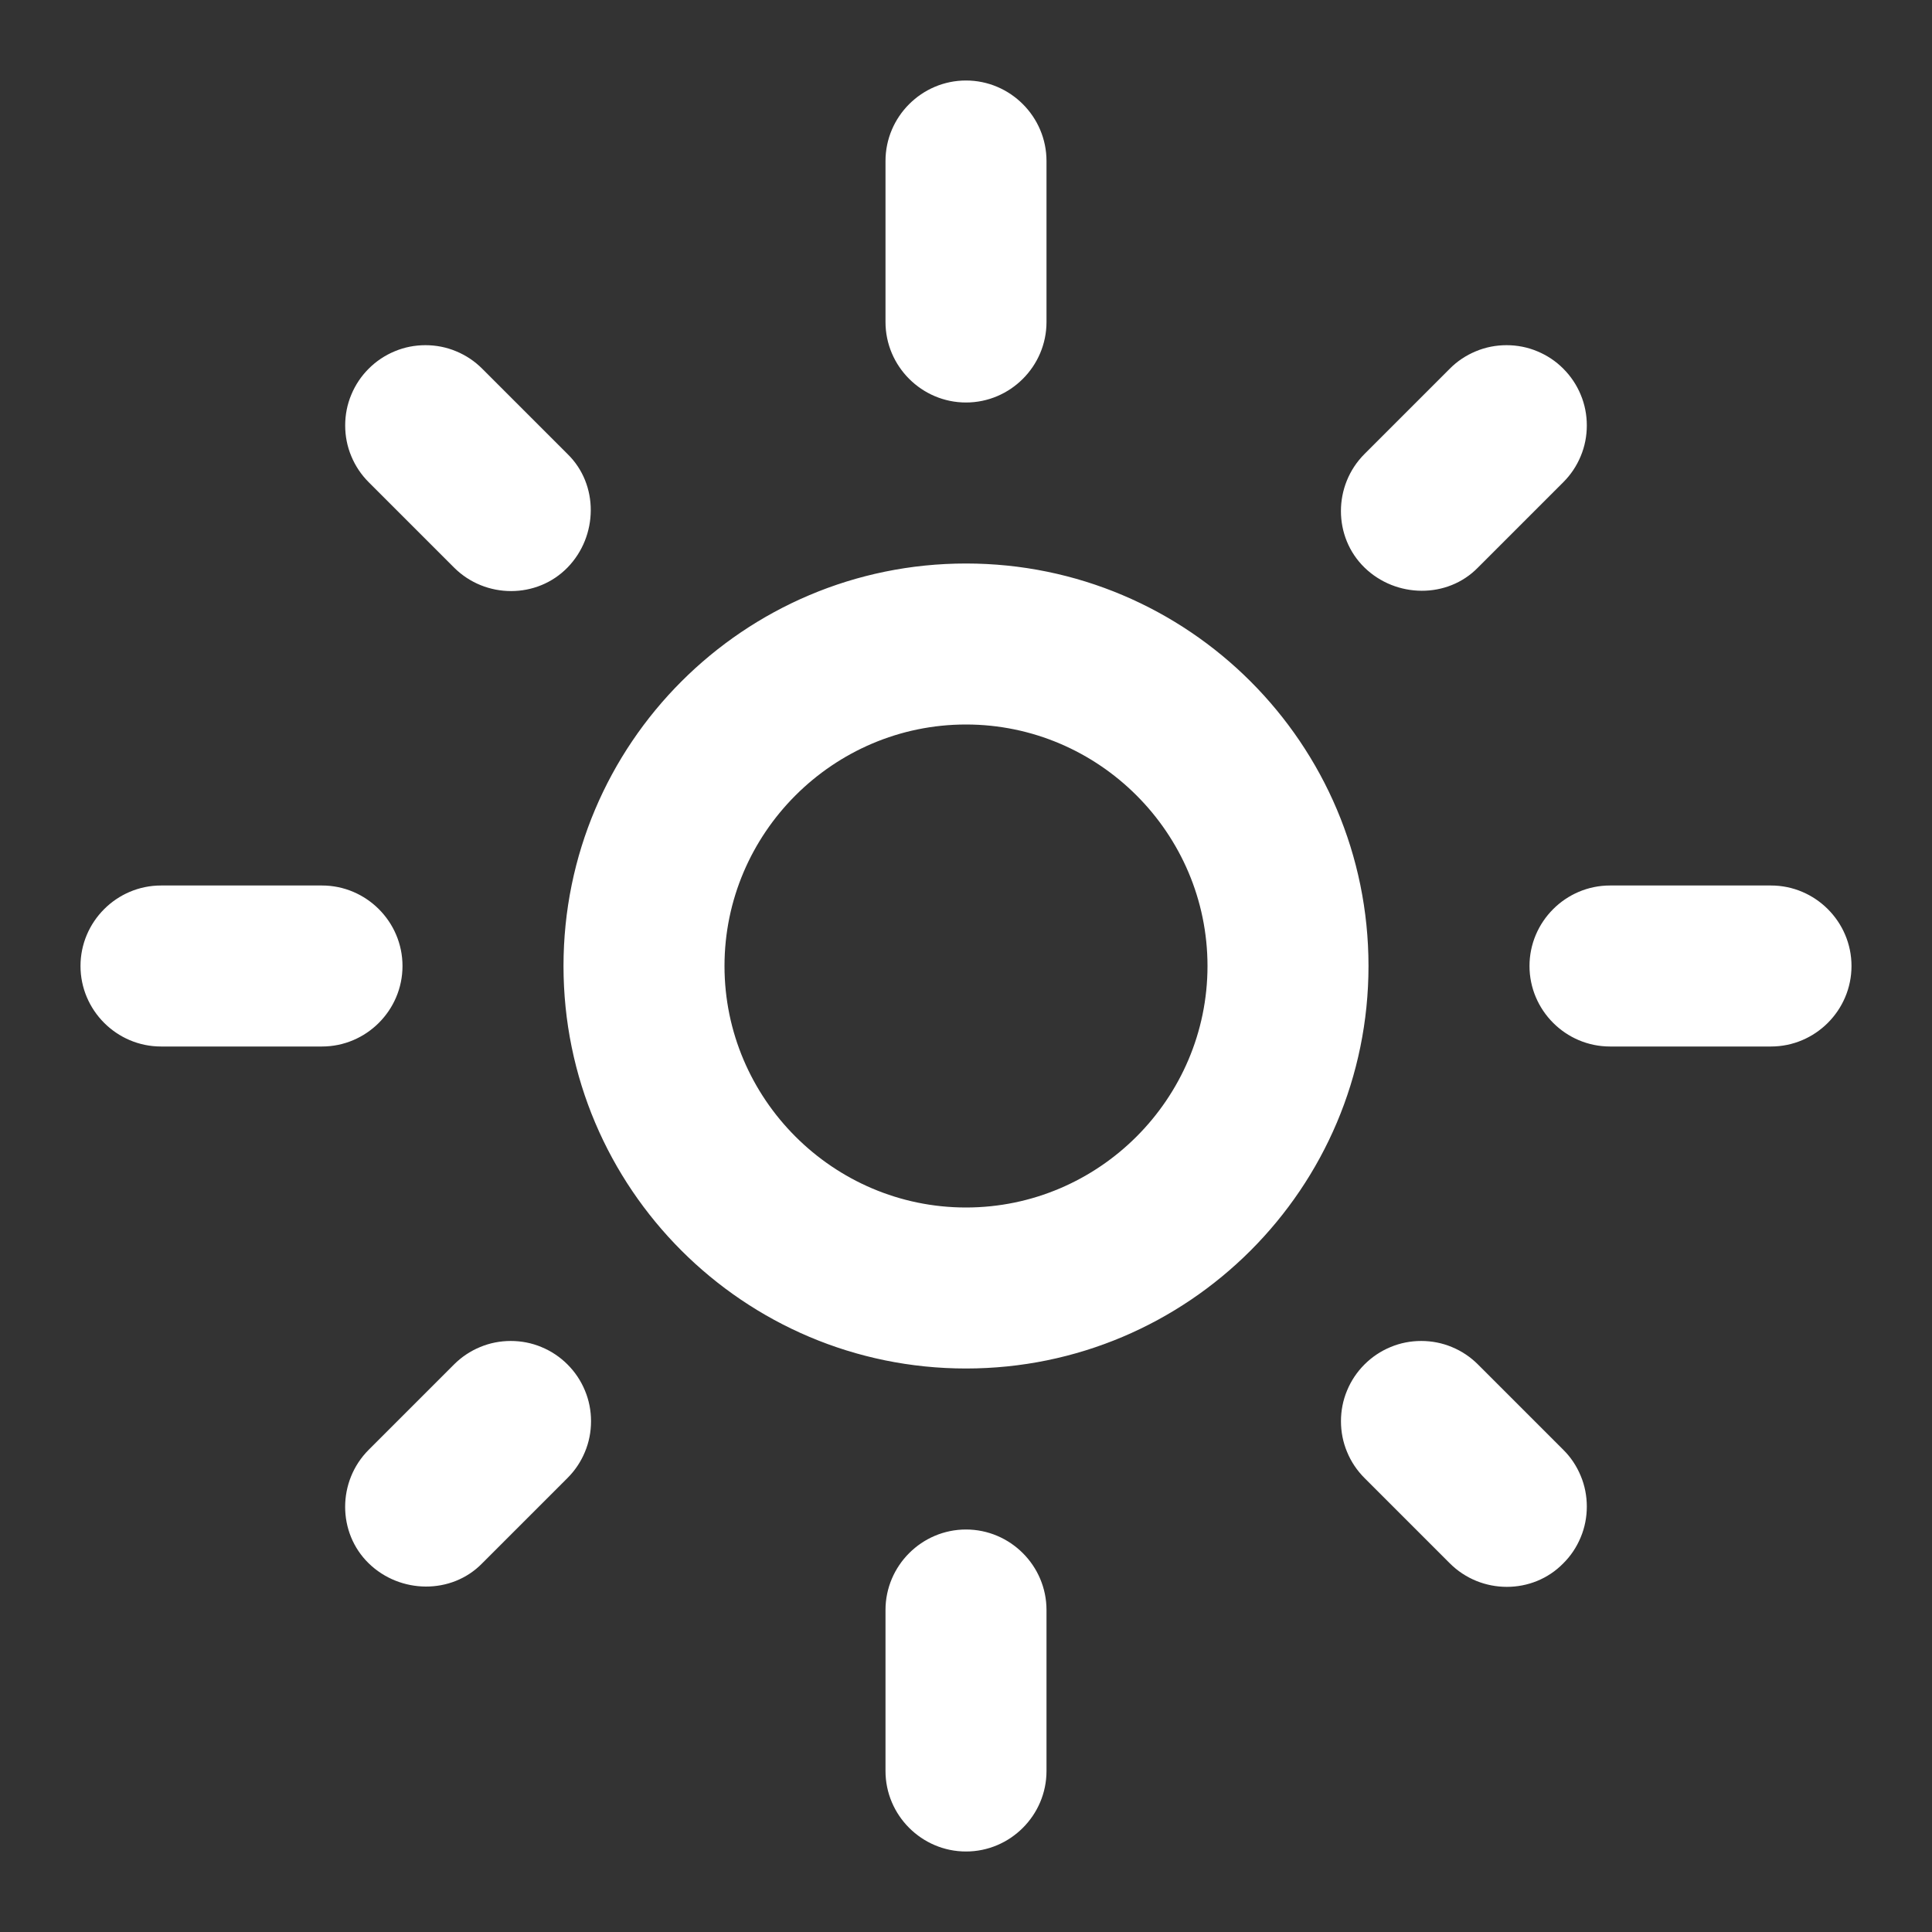 <svg width="24" height="24" viewBox="0 0 24 24" fill="none" xmlns="http://www.w3.org/2000/svg">
<rect x="0" y="0" width="24" height="24" fill="#333333" stroke="none"/>
<path d="M12 9C13.65 9 15 10.35 15 12C15 13.65 13.65 15 12 15C10.35 15 9 13.65 9 12C9 10.35 10.35 9 12 9ZM12 7C9.24 7 7 9.24 7 12C7 14.76 9.24 17 12 17C14.76 17 17 14.76 17 12C17 9.24 14.76 7 12 7ZM2 13H4C4.55 13 5 12.55 5 12C5 11.45 4.55 11 4 11H2C1.45 11 1 11.45 1 12C1 12.55 1.45 13 2 13ZM20 13H22C22.55 13 23 12.55 23 12C23 11.45 22.55 11 22 11H20C19.45 11 19 11.45 19 12C19 12.55 19.45 13 20 13ZM11 2V4C11 4.55 11.45 5 12 5C12.55 5 13 4.55 13 4V2C13 1.45 12.55 1 12 1C11.45 1 11 1.45 11 2ZM11 20V22C11 22.55 11.45 23 12 23C12.55 23 13 22.55 13 22V20C13 19.45 12.55 19 12 19C11.45 19 11 19.45 11 20ZM5.99 4.58C5.897 4.487 5.788 4.414 5.667 4.364C5.546 4.313 5.416 4.288 5.285 4.288C5.154 4.288 5.024 4.313 4.903 4.364C4.782 4.414 4.673 4.487 4.58 4.58C4.487 4.673 4.414 4.782 4.364 4.903C4.313 5.024 4.288 5.154 4.288 5.285C4.288 5.416 4.313 5.546 4.364 5.667C4.414 5.788 4.487 5.897 4.58 5.99L5.64 7.05C6.03 7.44 6.67 7.44 7.05 7.05C7.43 6.66 7.44 6.02 7.05 5.64L5.99 4.58ZM18.36 16.95C18.267 16.857 18.158 16.784 18.037 16.734C17.916 16.683 17.786 16.658 17.655 16.658C17.524 16.658 17.394 16.683 17.273 16.734C17.152 16.784 17.043 16.857 16.95 16.95C16.857 17.043 16.784 17.152 16.734 17.273C16.683 17.394 16.658 17.524 16.658 17.655C16.658 17.786 16.683 17.916 16.734 18.037C16.784 18.158 16.857 18.267 16.95 18.36L18.01 19.42C18.4 19.81 19.04 19.81 19.42 19.42C19.513 19.328 19.586 19.218 19.636 19.097C19.687 18.976 19.712 18.846 19.712 18.715C19.712 18.584 19.687 18.454 19.636 18.333C19.586 18.212 19.513 18.102 19.42 18.01L18.36 16.95ZM19.42 5.99C19.513 5.897 19.586 5.788 19.636 5.667C19.687 5.546 19.712 5.416 19.712 5.285C19.712 5.154 19.687 5.024 19.636 4.903C19.586 4.782 19.513 4.673 19.42 4.58C19.328 4.487 19.218 4.414 19.097 4.364C18.976 4.313 18.846 4.288 18.715 4.288C18.584 4.288 18.454 4.313 18.333 4.364C18.212 4.414 18.102 4.487 18.01 4.58L16.95 5.64C16.56 6.03 16.56 6.67 16.95 7.05C17.34 7.43 17.98 7.44 18.36 7.05L19.42 5.99ZM7.05 18.36C7.143 18.267 7.216 18.158 7.266 18.037C7.317 17.916 7.342 17.786 7.342 17.655C7.342 17.524 7.317 17.394 7.266 17.273C7.216 17.152 7.143 17.043 7.05 16.95C6.957 16.857 6.848 16.784 6.727 16.734C6.606 16.683 6.476 16.658 6.345 16.658C6.214 16.658 6.084 16.683 5.963 16.734C5.842 16.784 5.733 16.857 5.64 16.95L4.58 18.01C4.19 18.4 4.19 19.04 4.58 19.42C4.97 19.8 5.61 19.81 5.99 19.42L7.05 18.36Z" fill="white"/>
</svg>

